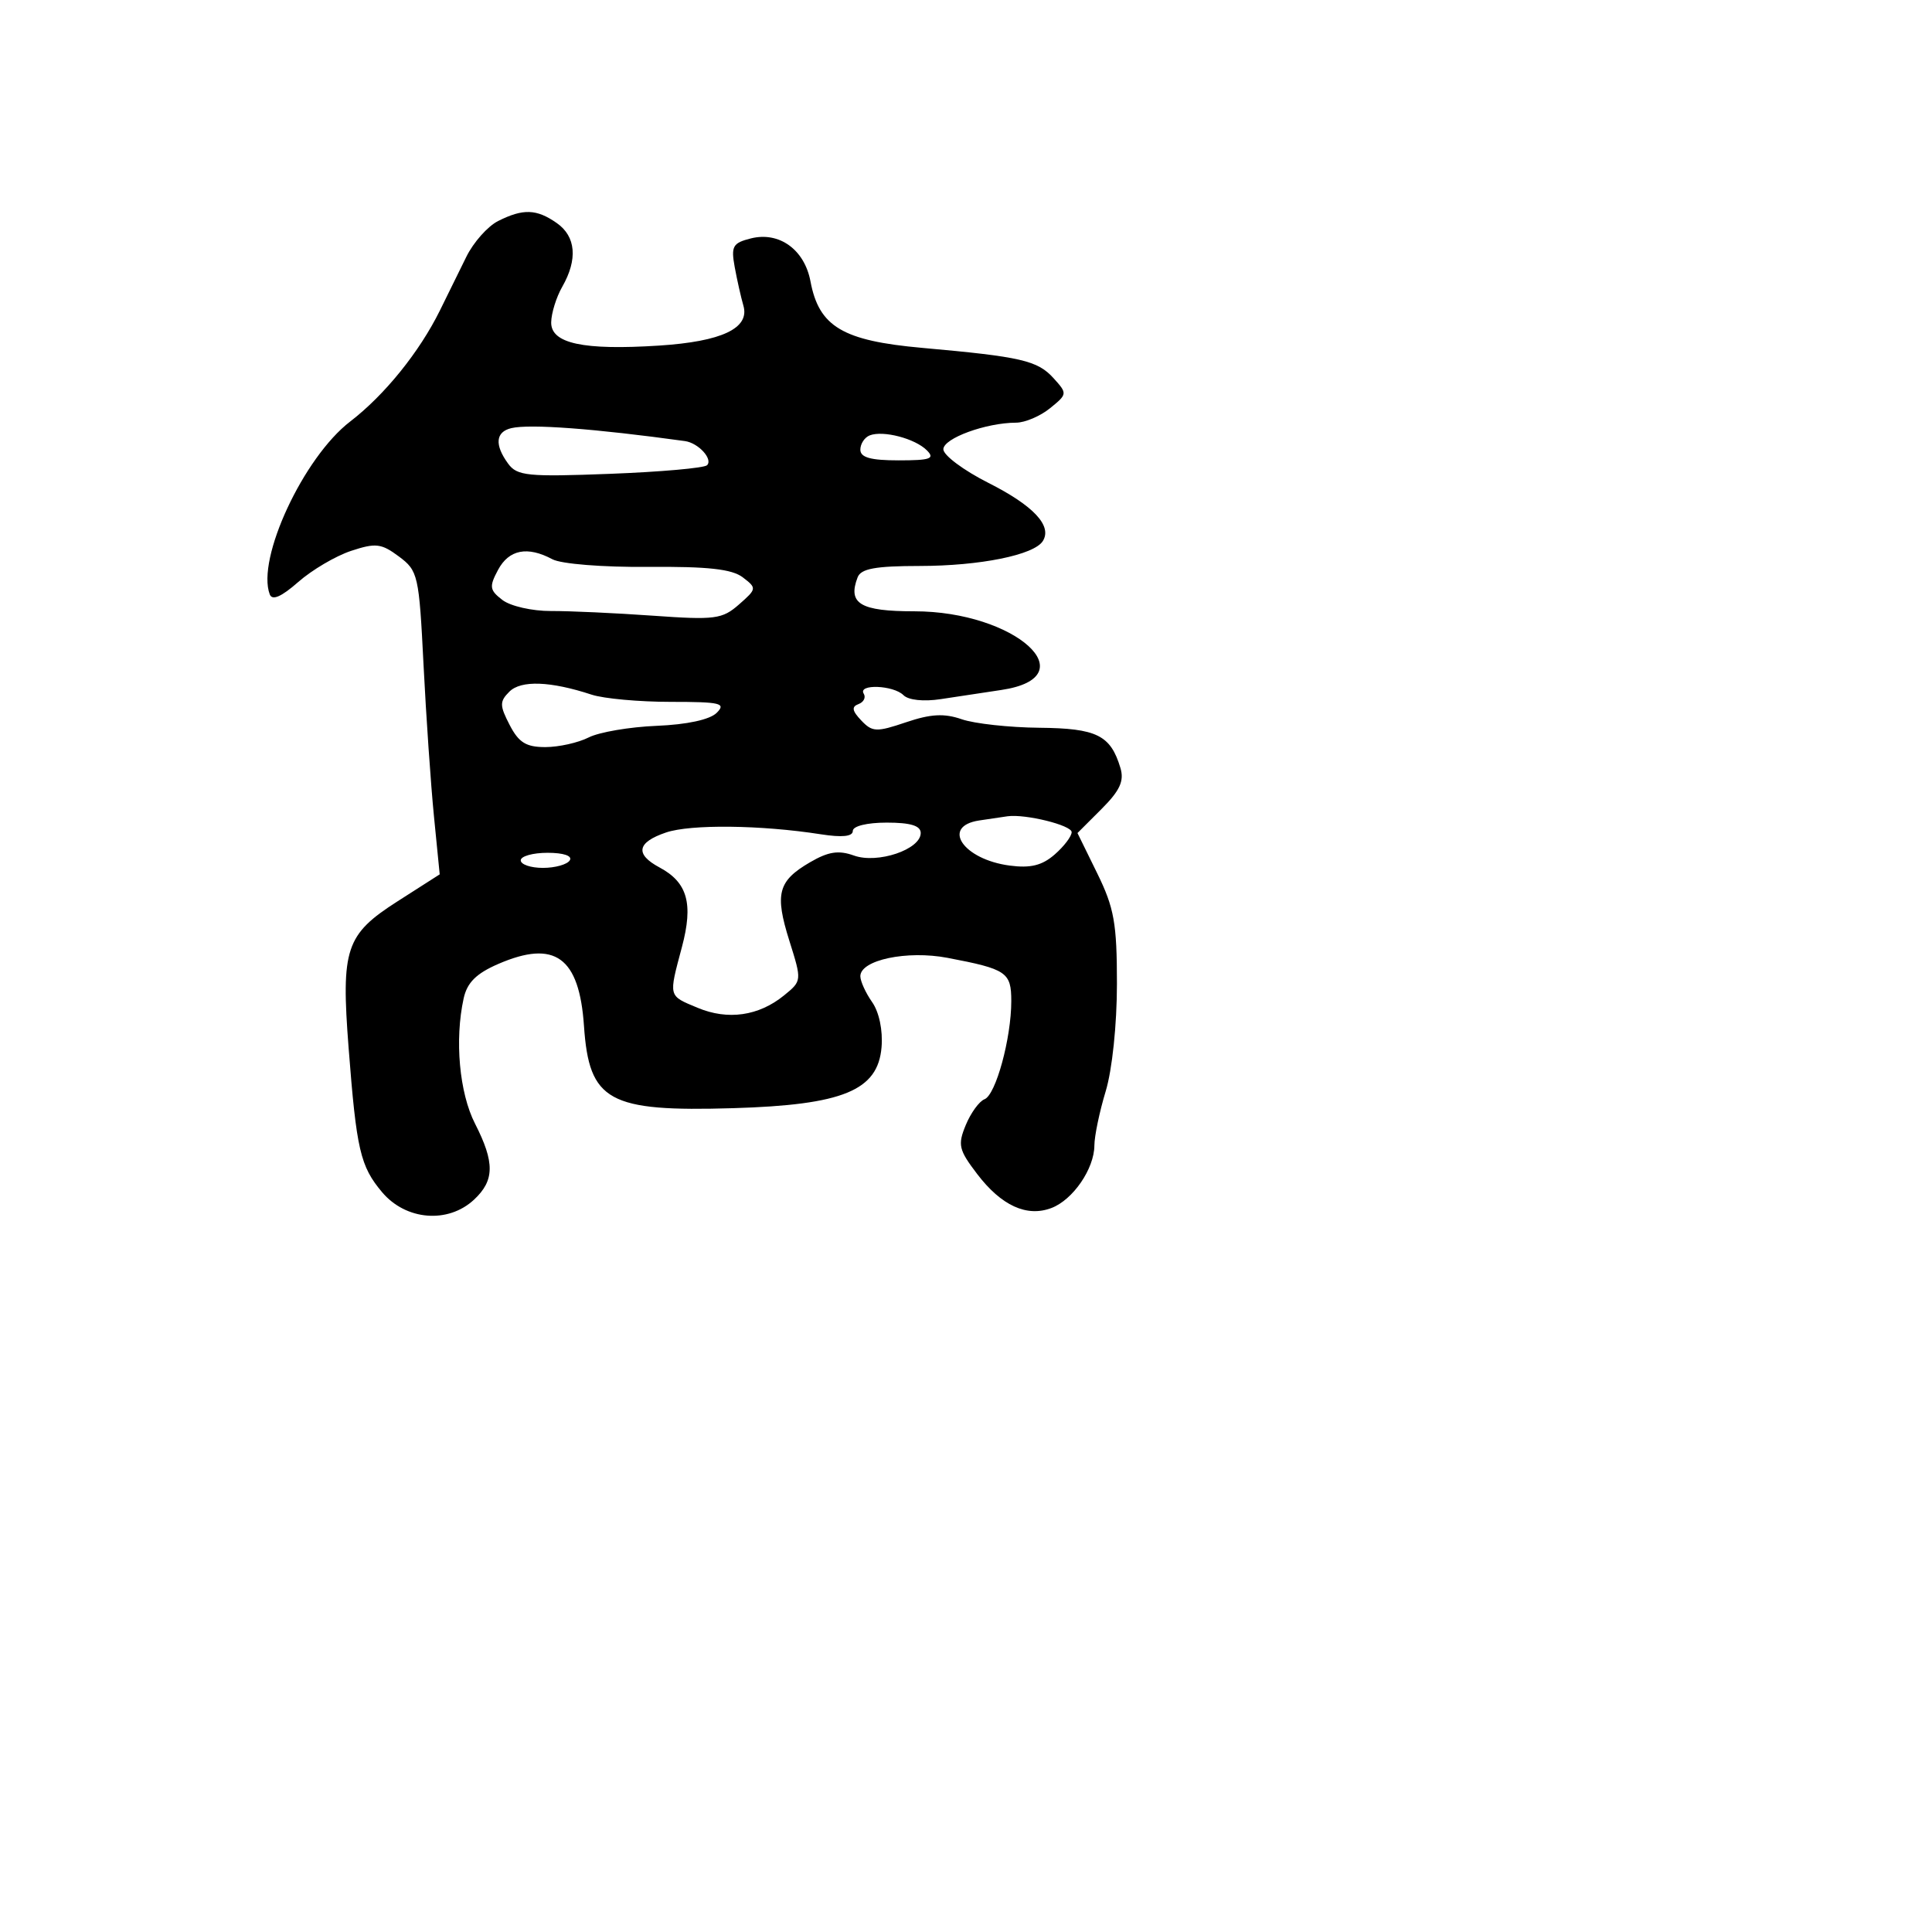 <svg xmlns="http://www.w3.org/2000/svg" width="256" height="256" viewBox="0 0 256 256" version="1.1">
	<path d="M 66 29.289 C 64.625 29.981, 62.732 32.112, 61.793 34.024 C 60.854 35.936, 59.279 39.136, 58.293 41.135 C 55.578 46.638, 50.964 52.349, 46.398 55.856 C 40.214 60.605, 33.959 74.050, 35.743 78.757 C 36.067 79.612, 37.277 79.086, 39.524 77.113 C 41.341 75.517, 44.491 73.663, 46.524 72.992 C 49.787 71.915, 50.527 72.003, 52.859 73.740 C 55.396 75.629, 55.525 76.197, 56.121 88.103 C 56.463 94.922, 57.085 103.955, 57.503 108.178 L 58.263 115.857 52.656 119.443 C 45.802 123.828, 45.178 125.702, 46.193 138.854 C 47.236 152.376, 47.737 154.534, 50.629 157.971 C 53.779 161.714, 59.369 162.169, 62.811 158.961 C 65.539 156.420, 65.570 154.037, 62.942 148.887 C 60.865 144.815, 60.227 137.795, 61.435 132.295 C 61.896 130.197, 63.107 128.992, 66.025 127.728 C 73.523 124.480, 76.755 126.816, 77.379 135.934 C 78.063 145.928, 80.612 147.332, 97.170 146.838 C 111.701 146.405, 116.335 144.497, 116.810 138.755 C 116.995 136.521, 116.490 134.111, 115.560 132.782 C 114.702 131.557, 114 130.015, 114 129.355 C 114 127.202, 120.186 125.897, 125.551 126.919 C 133.392 128.413, 134 128.826, 134 132.664 C 134 137.571, 131.948 145.083, 130.451 145.657 C 129.754 145.925, 128.638 147.460, 127.971 149.070 C 126.882 151.700, 127.034 152.356, 129.478 155.560 C 132.685 159.765, 136.059 161.308, 139.325 160.066 C 142.171 158.984, 144.996 154.869, 145.011 151.785 C 145.017 150.528, 145.692 147.291, 146.511 144.591 C 147.372 141.752, 148 135.752, 148 130.363 C 148 122.340, 147.636 120.303, 145.386 115.714 L 142.771 110.383 145.955 107.199 C 148.395 104.759, 148.981 103.487, 148.462 101.757 C 147.159 97.411, 145.327 96.504, 137.711 96.432 C 133.745 96.395, 129.121 95.888, 127.435 95.305 C 125.106 94.500, 123.333 94.596, 120.053 95.705 C 116.128 97.032, 115.589 97.010, 114.118 95.462 C 112.904 94.185, 112.814 93.644, 113.756 93.295 C 114.447 93.039, 114.758 92.418, 114.447 91.915 C 113.637 90.603, 118.382 90.782, 119.713 92.113 C 120.373 92.773, 122.389 92.987, 124.663 92.637 C 126.773 92.313, 130.381 91.768, 132.681 91.425 C 144.173 89.715, 134.532 81, 121.147 81 C 113.990 81, 112.300 79.987, 113.638 76.500 C 114.080 75.348, 115.989 74.999, 121.857 74.994 C 129.853 74.989, 137.023 73.538, 138.180 71.693 C 139.447 69.672, 136.948 67.002, 130.962 63.981 C 127.683 62.326, 125 60.324, 125 59.533 C 125 58.079, 130.638 56.016, 134.639 56.006 C 135.816 56.003, 137.837 55.143, 139.131 54.095 C 141.441 52.224, 141.450 52.154, 139.604 50.115 C 137.479 47.766, 135.321 47.268, 122.206 46.096 C 111.657 45.153, 108.520 43.287, 107.393 37.283 C 106.602 33.067, 103.248 30.649, 99.497 31.590 C 97.093 32.193, 96.848 32.628, 97.352 35.386 C 97.666 37.099, 98.184 39.400, 98.504 40.500 C 99.374 43.492, 95.647 45.257, 87.330 45.792 C 77.270 46.439, 72.990 45.514, 73.035 42.705 C 73.055 41.492, 73.714 39.375, 74.500 38 C 76.574 34.371, 76.315 31.334, 73.777 29.557 C 71.101 27.682, 69.312 27.620, 66 29.289 M 67.750 56.731 C 65.663 57.227, 65.509 58.946, 67.328 61.433 C 68.519 63.063, 69.903 63.202, 80.834 62.785 C 87.532 62.530, 93.317 62.016, 93.690 61.644 C 94.499 60.834, 92.537 58.692, 90.760 58.446 C 78.808 56.793, 70.194 56.151, 67.750 56.731 M 115.250 57.687 C 114.563 57.951, 114 58.804, 114 59.583 C 114 60.619, 115.363 61, 119.071 61 C 123.294 61, 123.920 60.777, 122.812 59.669 C 121.249 58.106, 117.036 57.002, 115.250 57.687 M 65.994 75.512 C 64.802 77.739, 64.868 78.191, 66.575 79.503 C 67.634 80.317, 70.525 80.974, 73 80.963 C 75.475 80.952, 81.550 81.231, 86.500 81.582 C 94.753 82.167, 95.701 82.043, 97.920 80.095 C 100.283 78.021, 100.295 77.934, 98.420 76.499 C 96.989 75.403, 93.795 75.051, 85.876 75.117 C 79.866 75.167, 74.358 74.727, 73.192 74.103 C 69.889 72.335, 67.437 72.815, 65.994 75.512 M 67.494 91.649 C 66.189 92.954, 66.193 93.473, 67.533 96.064 C 68.738 98.394, 69.717 98.999, 72.276 98.994 C 74.049 98.990, 76.625 98.415, 78 97.716 C 79.375 97.016, 83.425 96.323, 87 96.177 C 91.037 96.011, 94.055 95.358, 94.964 94.455 C 96.246 93.181, 95.488 93, 88.864 93 C 84.703 93, 79.994 92.571, 78.399 92.047 C 72.942 90.253, 69.033 90.110, 67.494 91.649 M 129.750 108.716 C 124.650 109.489, 127.604 113.872, 133.777 114.692 C 136.546 115.059, 138.077 114.683, 139.750 113.226 C 140.988 112.148, 142 110.815, 142 110.264 C 142 109.348, 135.871 107.832, 133.500 108.161 C 132.950 108.237, 131.262 108.487, 129.750 108.716 M 88.250 110.310 C 84.393 111.620, 84.106 113.184, 87.398 114.946 C 91.099 116.926, 91.889 119.741, 90.358 125.489 C 88.582 132.157, 88.516 131.900, 92.438 133.538 C 96.447 135.214, 100.528 134.630, 103.882 131.903 C 106.261 129.968, 106.262 129.961, 104.595 124.661 C 102.633 118.425, 103.080 116.732, 107.339 114.252 C 109.767 112.838, 111.116 112.633, 113.156 113.366 C 116.285 114.490, 122 112.560, 122 110.379 C 122 109.411, 120.657 109, 117.500 109 C 114.882 109, 113 109.462, 113 110.105 C 113 110.843, 111.587 110.989, 108.750 110.545 C 100.841 109.308, 91.516 109.201, 88.250 110.310 M 69 114 C 69 114.550, 70.323 115, 71.941 115 C 73.559 115, 75.160 114.550, 75.500 114 C 75.868 113.405, 74.677 113, 72.559 113 C 70.602 113, 69 113.450, 69 114" stroke="none" fill="black" fill-rule="evenodd"/>
</svg>